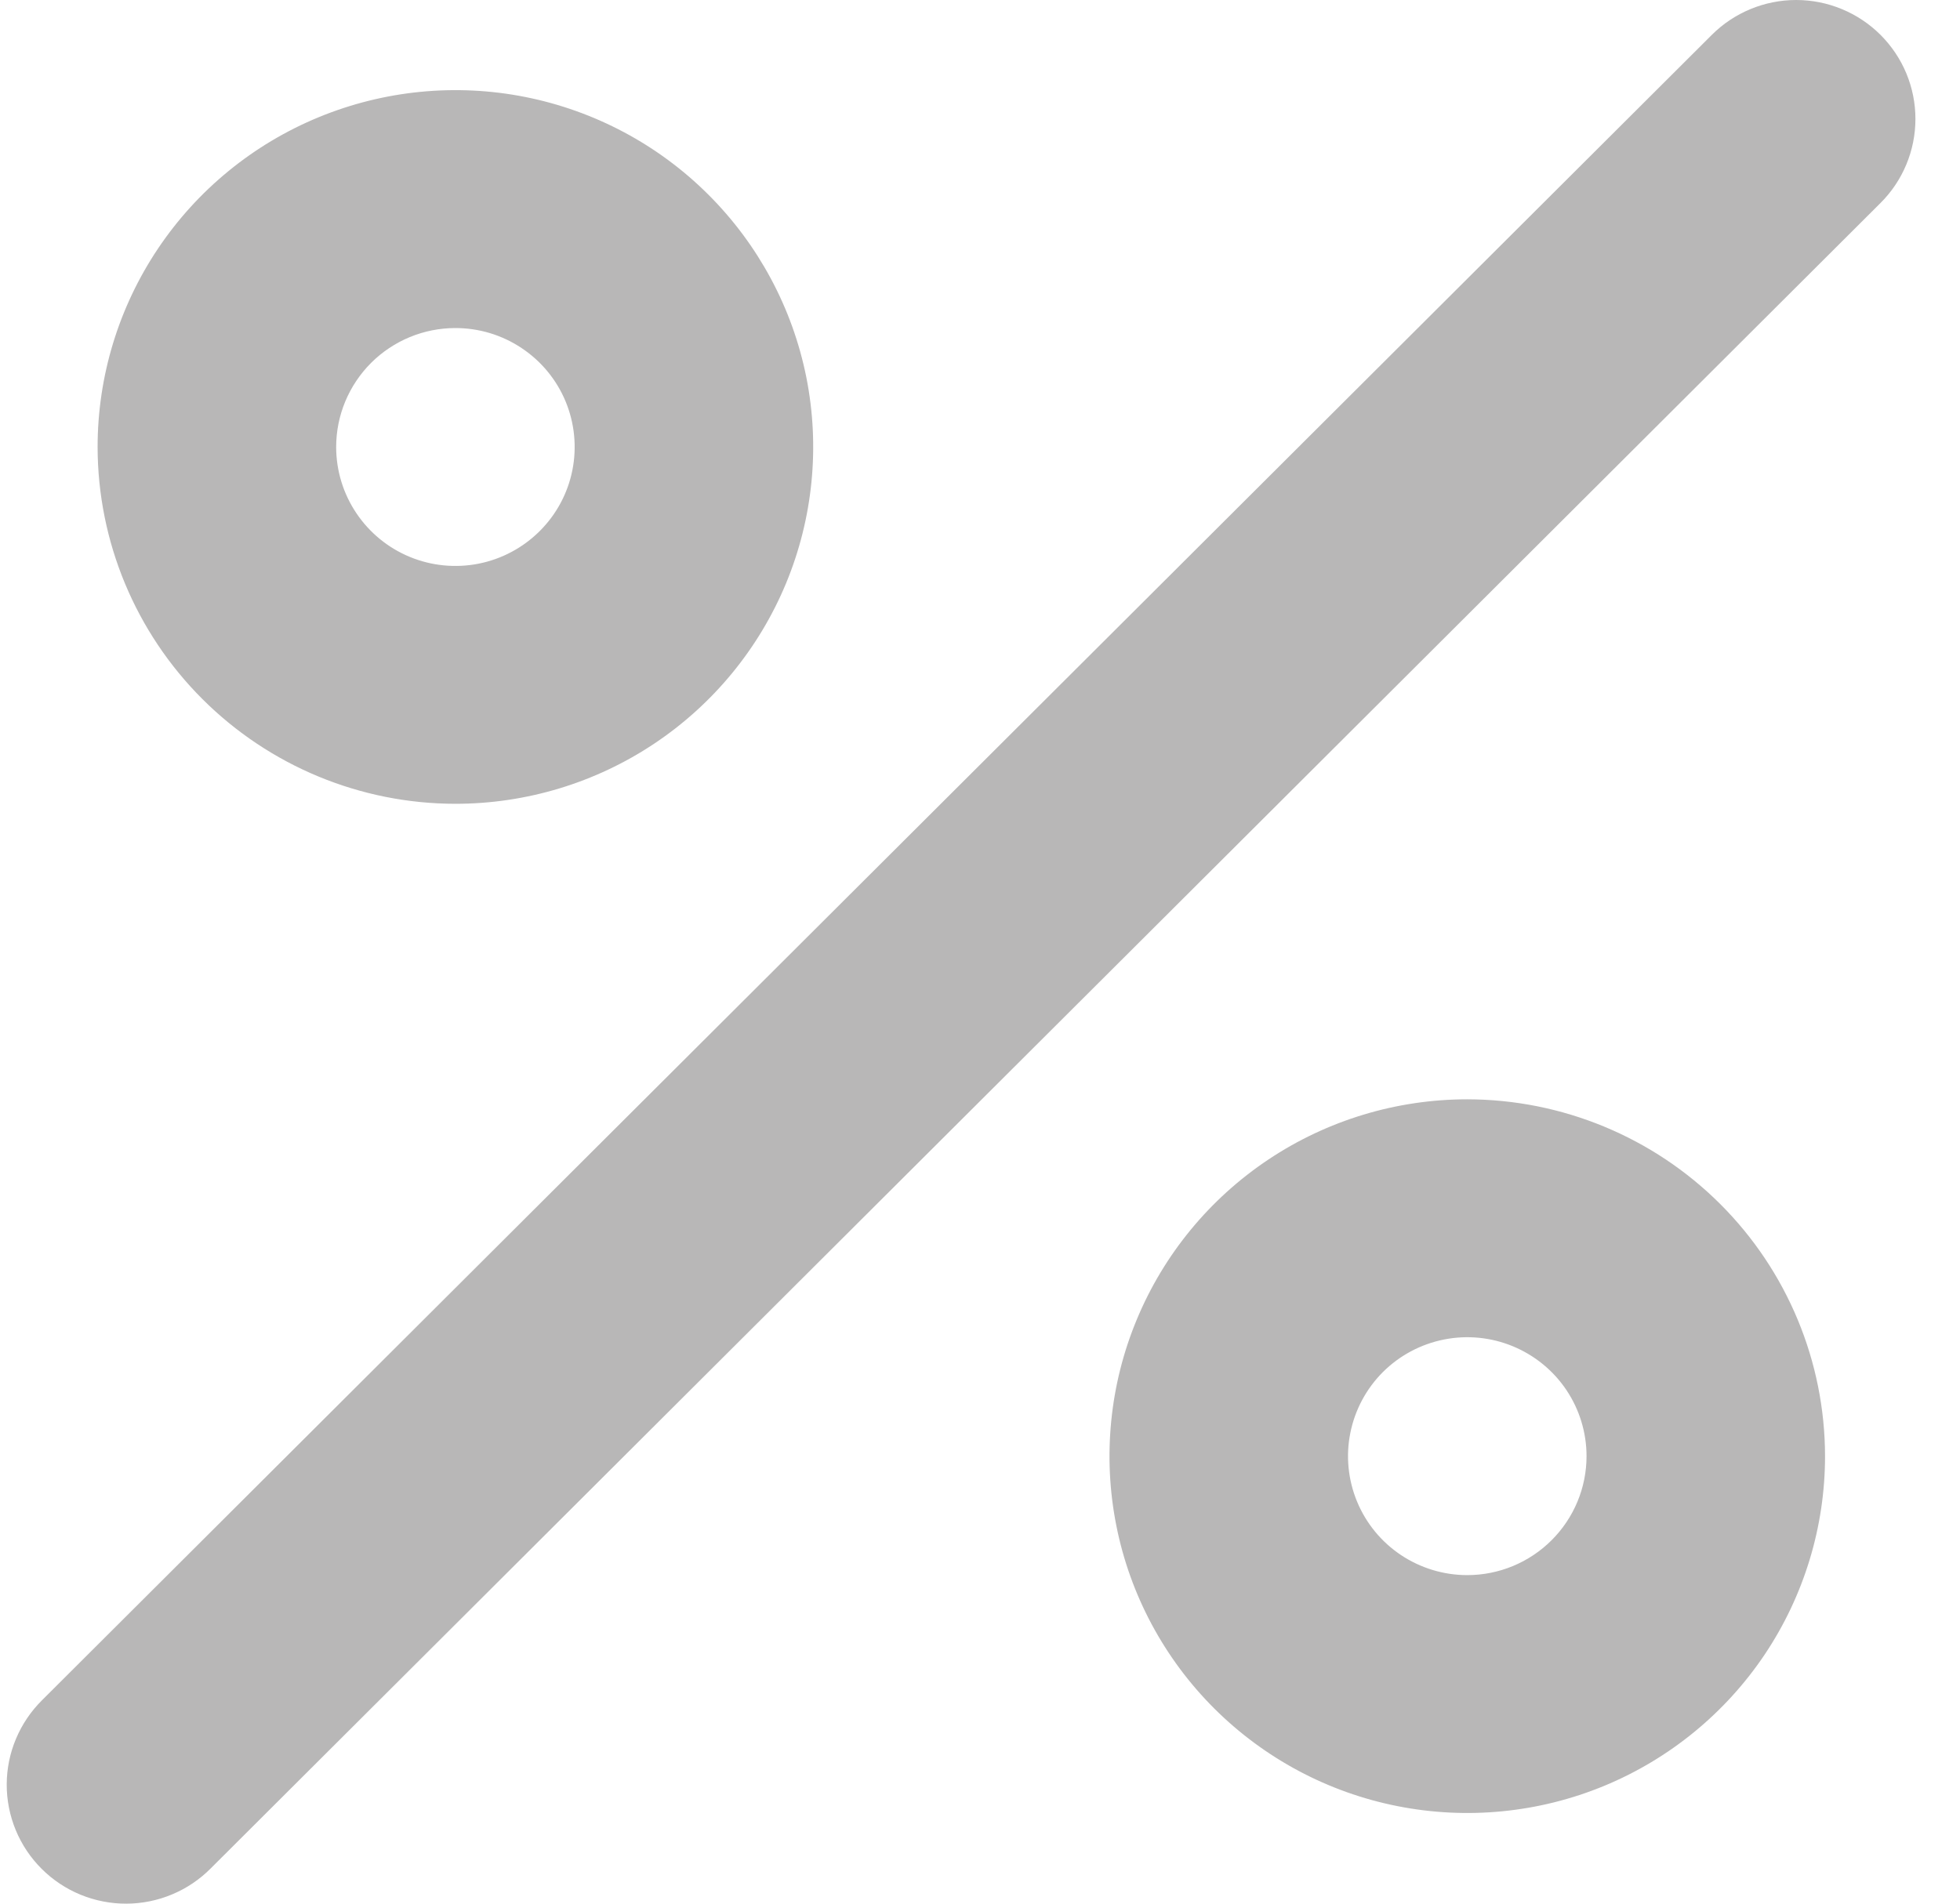 <svg width="35" height="34" viewBox="0 0 35 34" fill="none" xmlns="http://www.w3.org/2000/svg">
<path d="M8.132 14.356C9.396 14.356 10.631 13.983 11.682 13.282C12.732 12.582 13.551 11.587 14.035 10.422C14.518 9.258 14.645 7.976 14.399 6.74C14.152 5.503 13.543 4.368 12.65 3.477C11.757 2.585 10.618 1.978 9.379 1.732C8.139 1.486 6.855 1.613 5.687 2.095C4.52 2.577 3.522 3.394 2.82 4.442C2.118 5.49 1.743 6.723 1.743 7.983C1.745 9.673 2.419 11.293 3.617 12.488C4.814 13.682 6.438 14.355 8.132 14.356ZM8.132 5.859C8.554 5.859 8.965 5.983 9.315 6.217C9.666 6.45 9.939 6.782 10.1 7.17C10.261 7.558 10.303 7.986 10.221 8.398C10.139 8.81 9.936 9.188 9.638 9.485C9.34 9.782 8.961 9.985 8.548 10.067C8.135 10.149 7.706 10.107 7.317 9.946C6.928 9.785 6.596 9.513 6.362 9.163C6.128 8.814 6.003 8.403 6.003 7.983C6.003 7.42 6.228 6.88 6.627 6.481C7.026 6.083 7.568 5.859 8.132 5.859ZM26.201 19.634C24.938 19.634 23.702 20.008 22.652 20.708C21.601 21.409 20.782 22.404 20.299 23.569C19.815 24.733 19.689 26.015 19.935 27.251C20.181 28.487 20.79 29.623 21.683 30.514C22.577 31.405 23.715 32.013 24.955 32.258C26.194 32.504 27.479 32.378 28.646 31.896C29.814 31.413 30.811 30.596 31.514 29.548C32.215 28.5 32.59 27.268 32.59 26.008C32.588 24.318 31.915 22.698 30.717 21.503C29.519 20.308 27.895 19.636 26.201 19.634ZM26.201 28.132C25.78 28.132 25.368 28.007 25.018 27.774C24.668 27.541 24.395 27.209 24.234 26.821C24.073 26.432 24.03 26.005 24.113 25.593C24.195 25.181 24.398 24.802 24.695 24.505C24.993 24.208 25.373 24.006 25.786 23.924C26.199 23.842 26.627 23.884 27.016 24.045C27.405 24.206 27.738 24.478 27.972 24.827C28.206 25.177 28.331 25.587 28.331 26.008C28.331 26.571 28.106 27.111 27.707 27.509C27.307 27.908 26.766 28.132 26.201 28.132ZM33.58 0.622C33.382 0.425 33.148 0.269 32.889 0.162C32.631 0.055 32.354 0 32.074 0C31.795 0 31.518 0.055 31.259 0.162C31.001 0.269 30.766 0.425 30.569 0.622L0.753 30.364C0.554 30.561 0.395 30.795 0.286 31.054C0.177 31.312 0.121 31.589 0.12 31.869C0.119 32.149 0.174 32.427 0.281 32.686C0.388 32.945 0.545 33.18 0.744 33.378C0.942 33.576 1.178 33.733 1.438 33.84C1.697 33.946 1.976 34.001 2.256 34C2.537 33.999 2.815 33.943 3.074 33.834C3.333 33.726 3.567 33.568 3.765 33.368L33.58 3.626C33.778 3.429 33.935 3.195 34.042 2.937C34.149 2.68 34.204 2.403 34.204 2.124C34.204 1.845 34.149 1.569 34.042 1.311C33.935 1.054 33.778 0.82 33.58 0.622Z" fill="#B8B7B7"/>
</svg>
